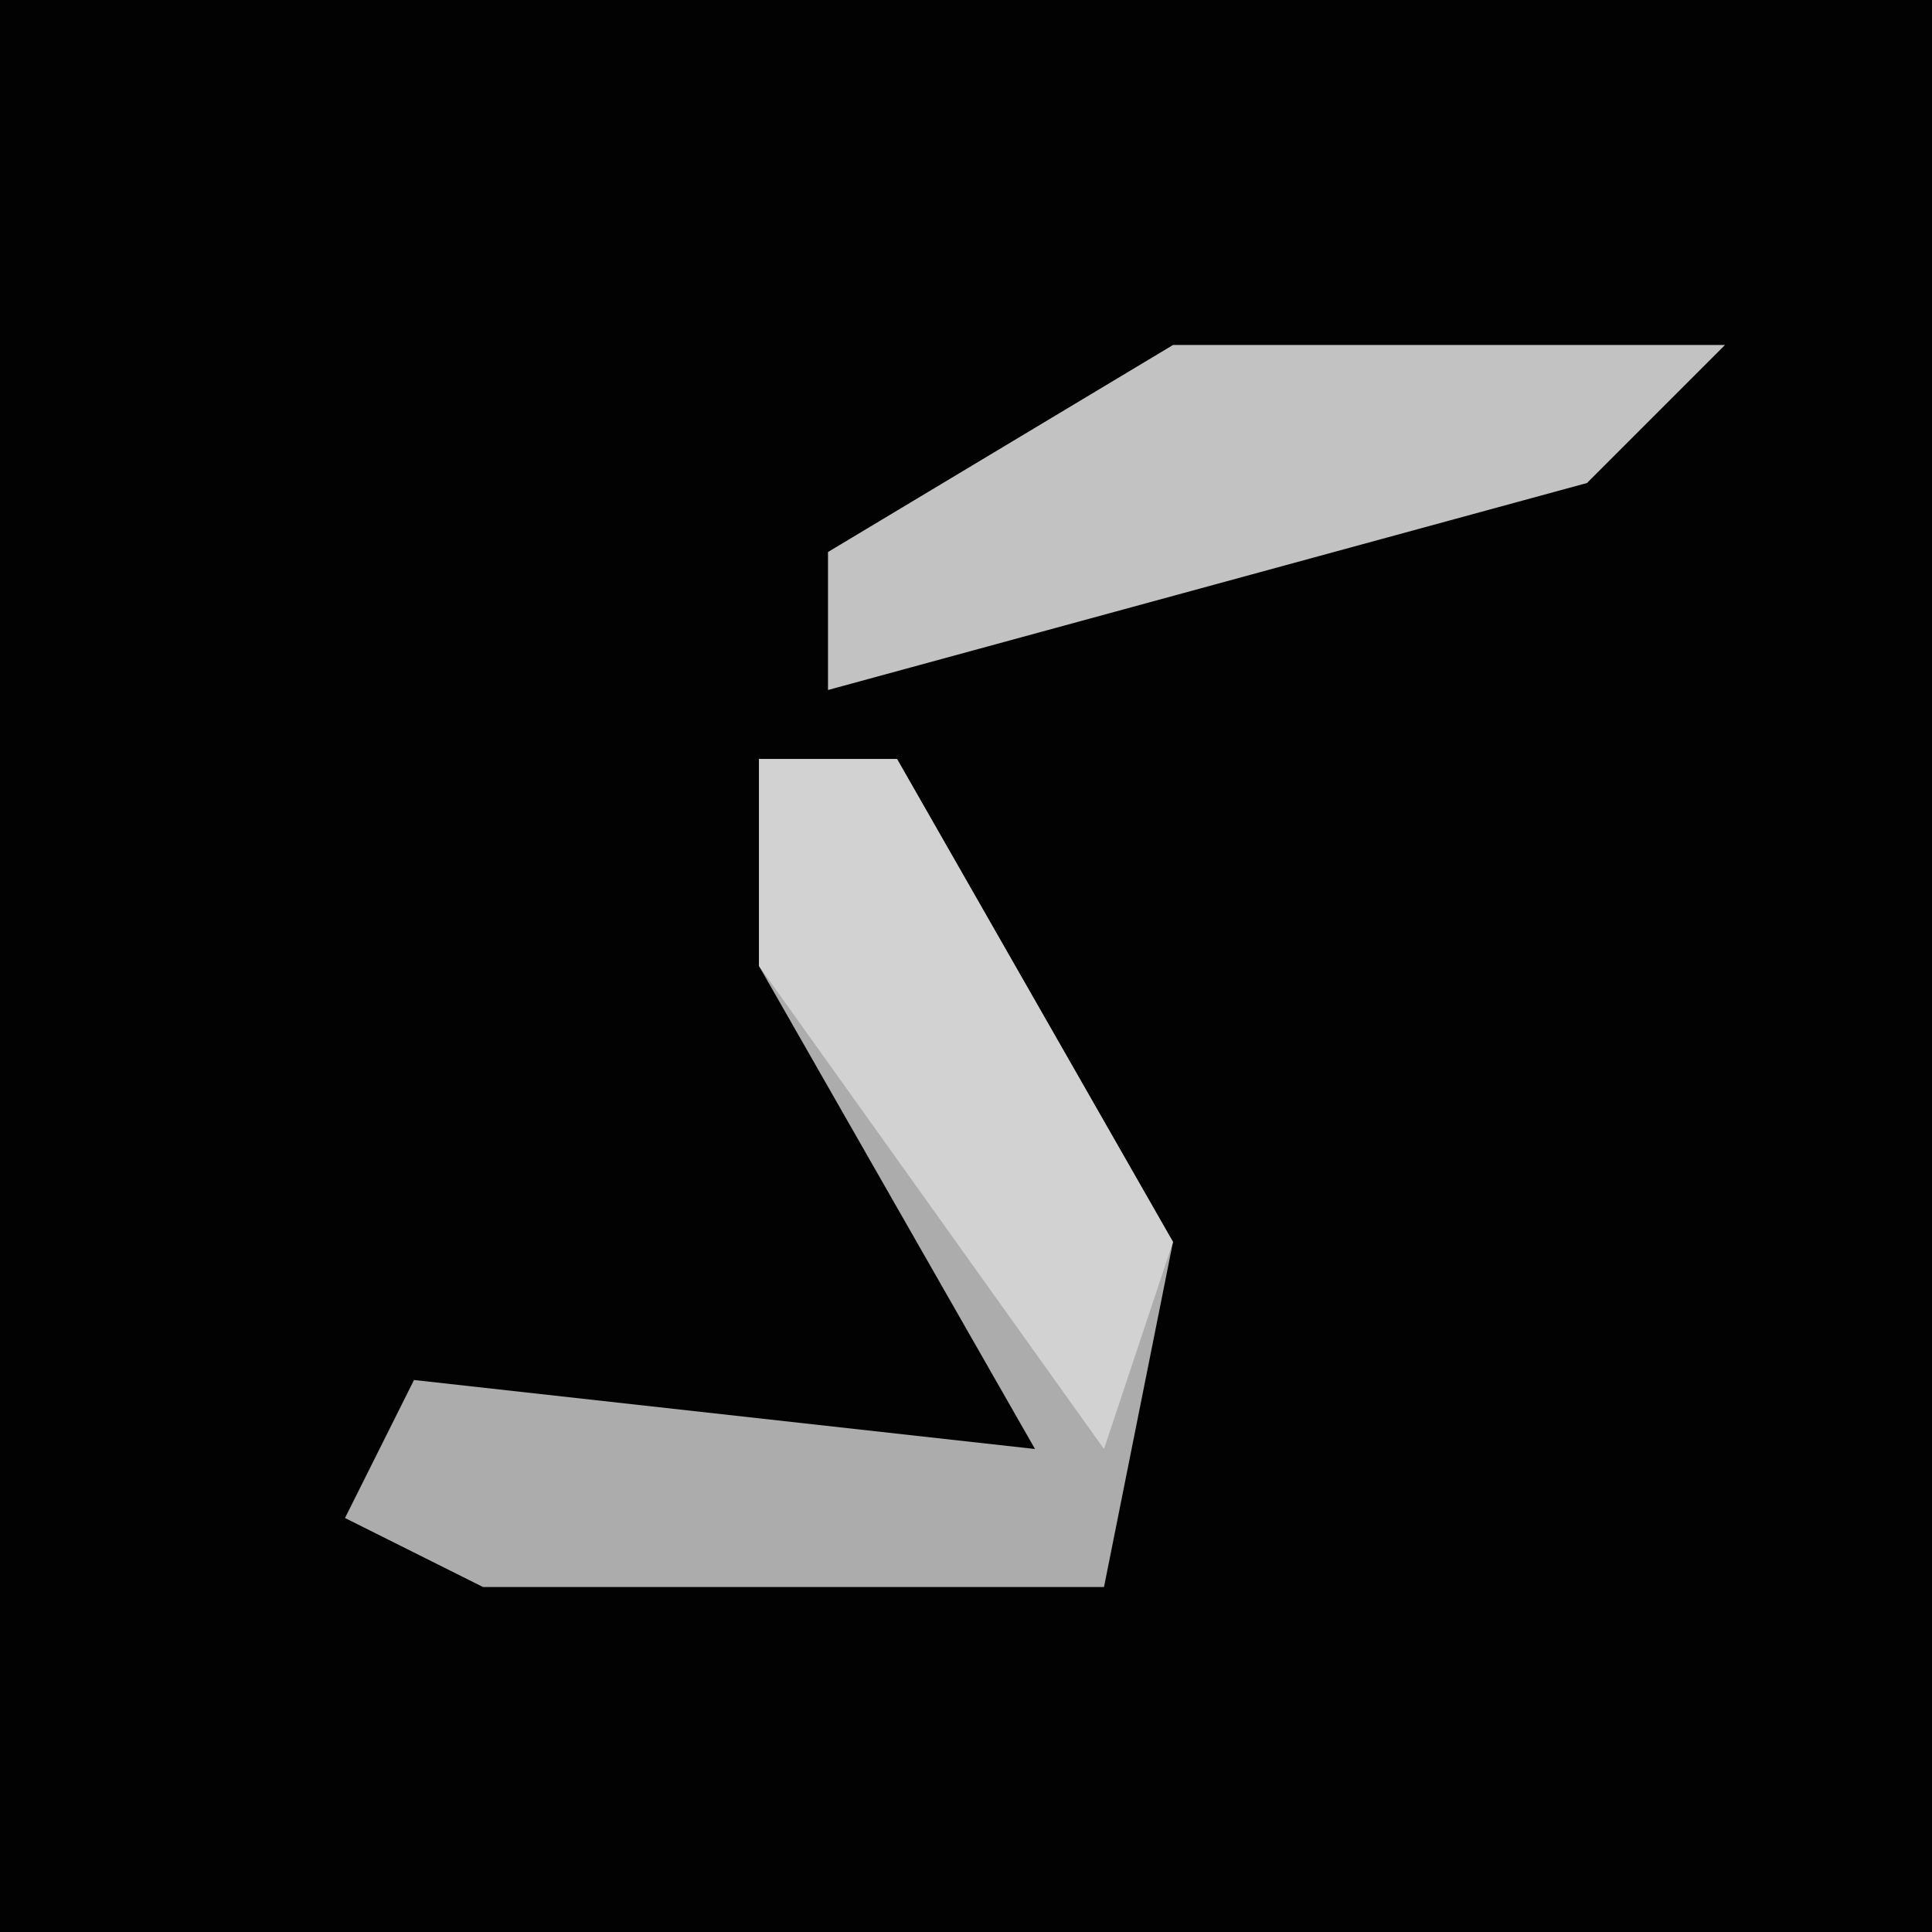 <?xml version="1.0" encoding="UTF-8"?>
<svg version="1.1" xmlns="http://www.w3.org/2000/svg" width="28" height="28">
<path d="M0,0 L28,0 L28,28 L0,28 Z " fill="#020202" transform="translate(0,0)"/>
<path d="M0,0 L2,0 L6,7 L5,12 L-4,12 L-6,11 L-5,9 L4,10 L0,3 Z " fill="#ACACAC" transform="translate(11,11)"/>
<path d="M0,0 L8,0 L6,2 L-5,5 L-5,3 Z " fill="#C2C2C2" transform="translate(17,5)"/>
<path d="M0,0 L2,0 L6,7 L5,10 L0,3 Z " fill="#D2D2D2" transform="translate(11,11)"/>
</svg>
